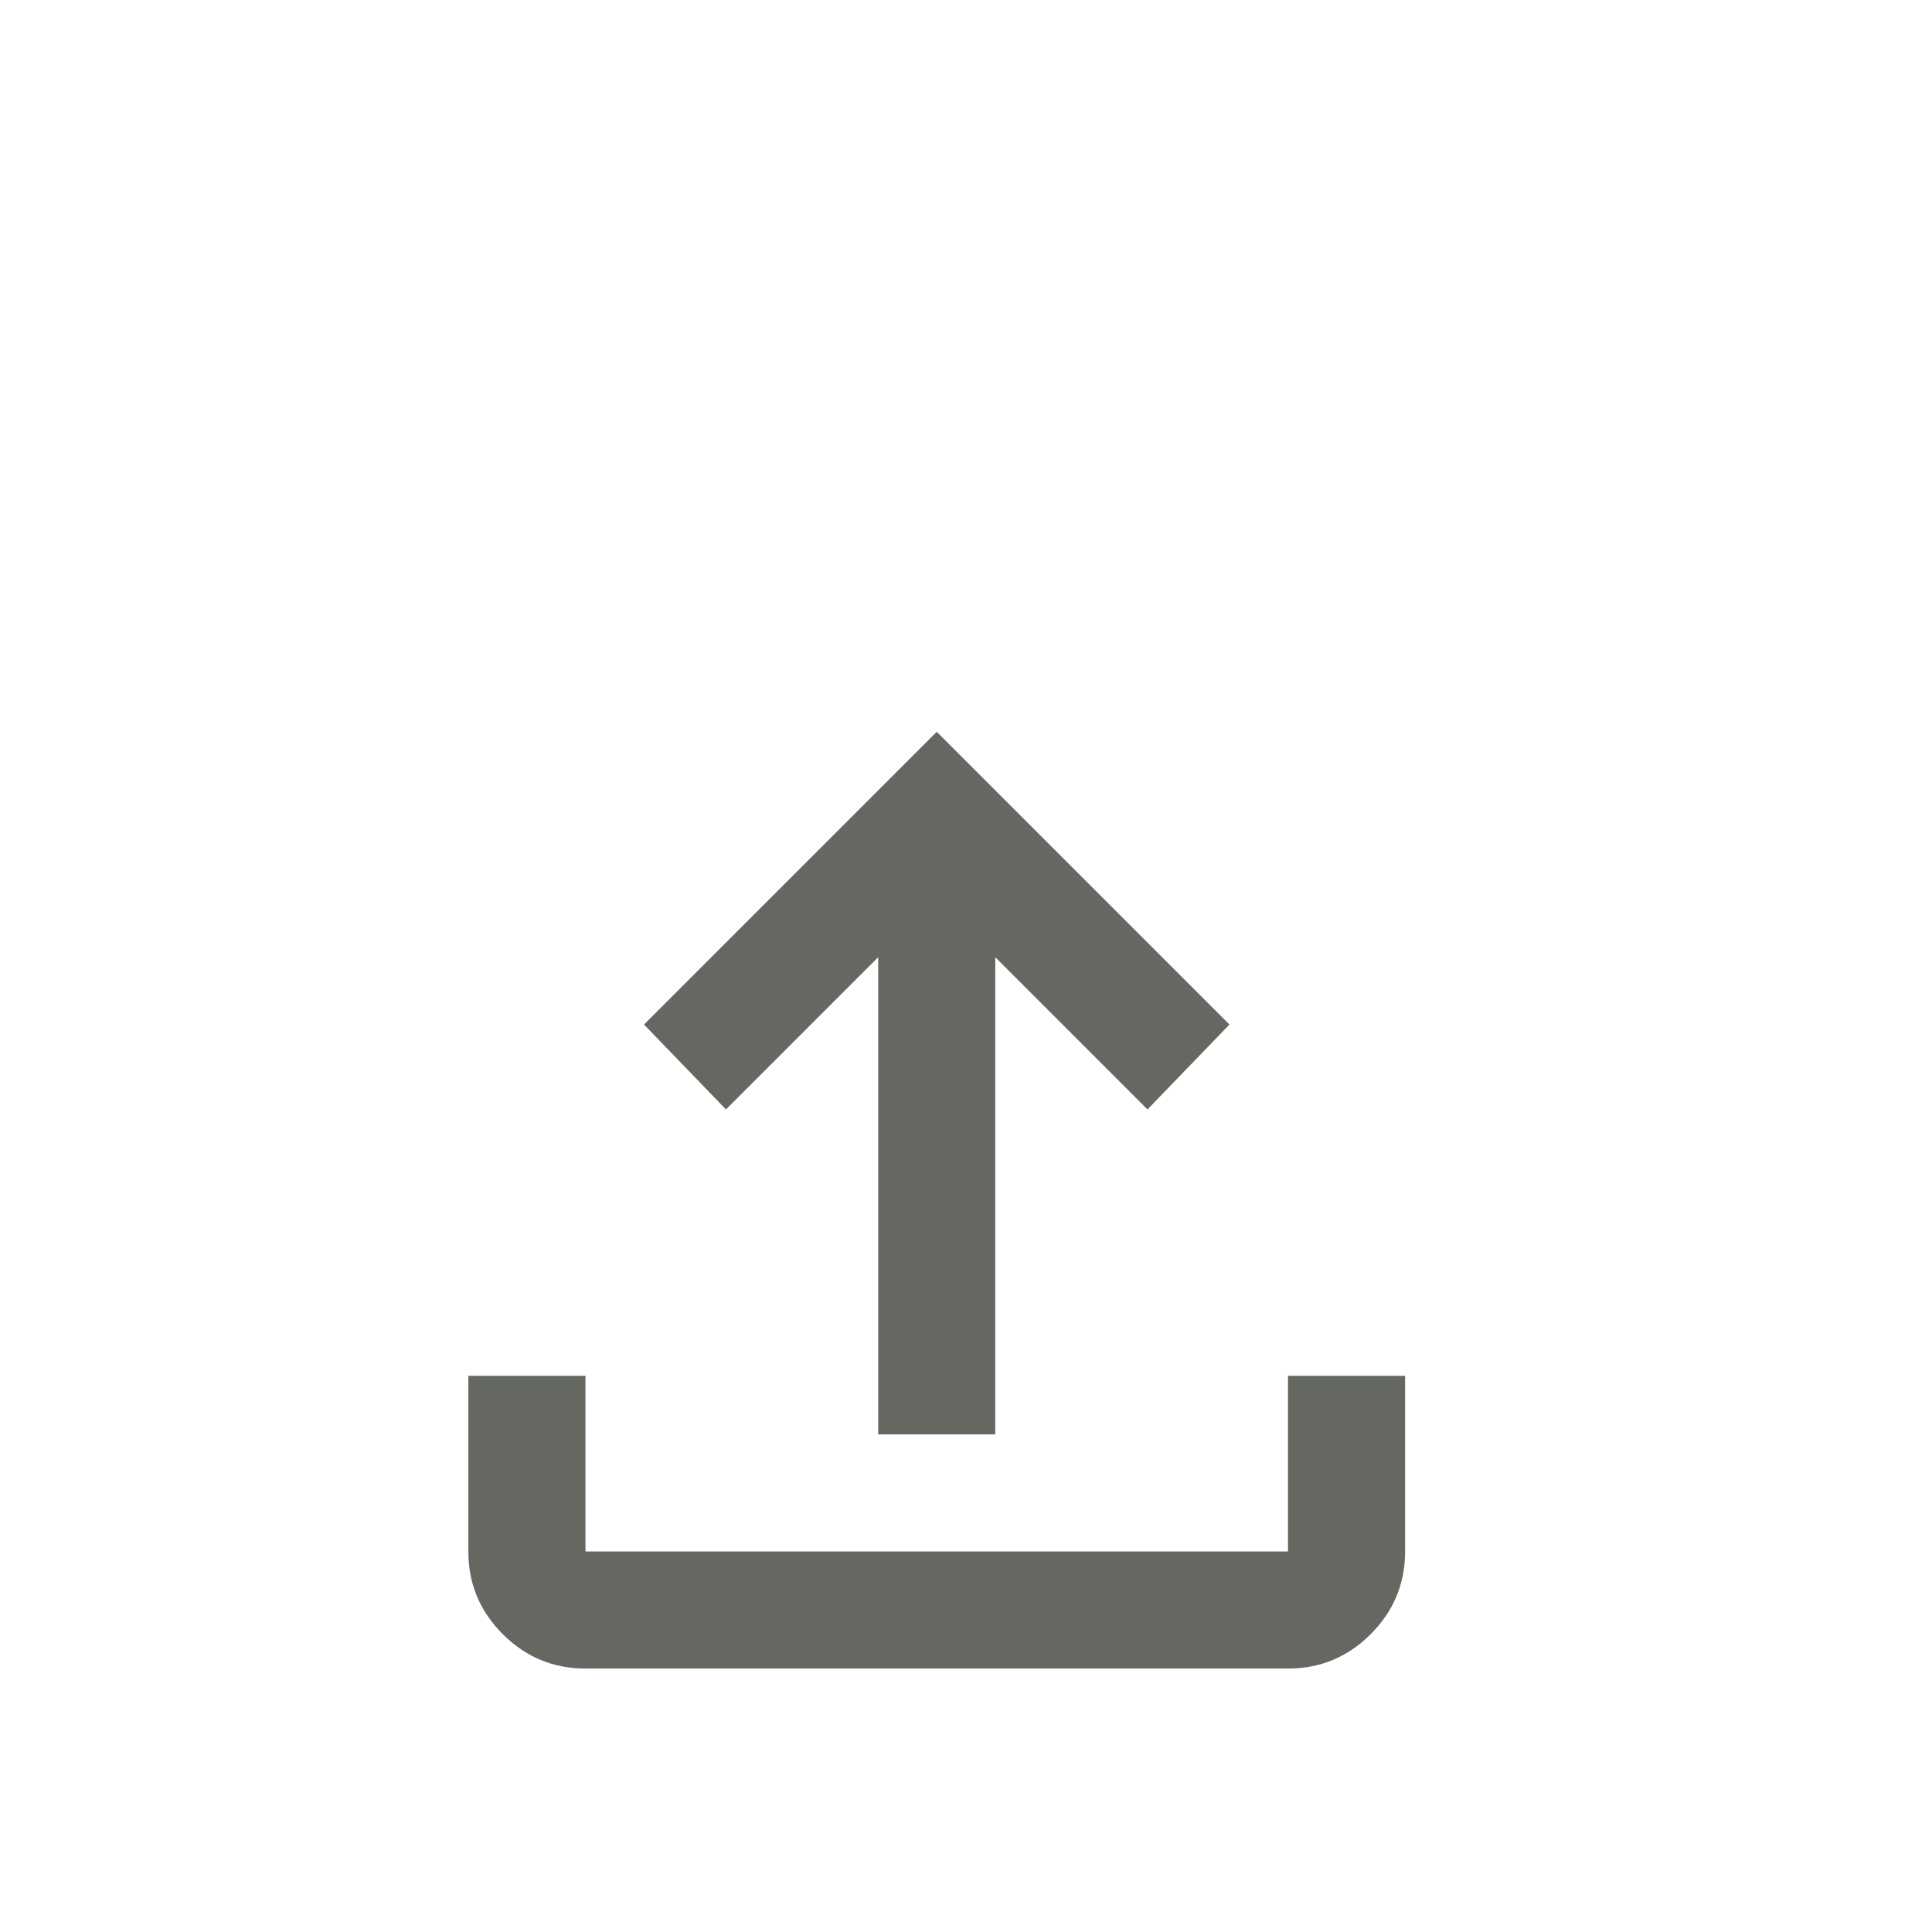 <svg width="33" height="33" viewBox="0 0 33 33" fill="none" xmlns="http://www.w3.org/2000/svg">
<g filter="url(#filter0_d_235_396)">
<path opacity="0.8" d="M15 20.5V12.35L12.4 14.95L11 13.5L16 8.5L21 13.5L19.6 14.95L17 12.35V20.5H15ZM10 24.5C9.45 24.5 8.979 24.304 8.587 23.912C8.195 23.52 7.999 23.049 8 22.5V19.5H10V22.5H22V19.5H24V22.5C24 23.05 23.804 23.521 23.412 23.913C23.02 24.305 22.549 24.501 22 24.5H10Z" fill="#3E423A"/>
</g>
<defs>
<filter id="filter0_d_235_396" x="-4" y="0" width="41" height="41" filterUnits="userSpaceOnUse" color-interpolation-filters="sRGB">
<feFlood flood-opacity="0" result="BackgroundImageFix"/>
<feColorMatrix in="SourceAlpha" type="matrix" values="0 0 0 0 0 0 0 0 0 0 0 0 0 0 0 0 0 0 127 0" result="hardAlpha"/>
<feOffset dy="4"/>
<feGaussianBlur stdDeviation="2"/>
<feComposite in2="hardAlpha" operator="out"/>
<feColorMatrix type="matrix" values="0 0 0 0 0 0 0 0 0 0 0 0 0 0 0 0 0 0 0.06 0"/>
<feBlend mode="normal" in2="BackgroundImageFix" result="effect1_dropShadow_235_396"/>
<feBlend mode="normal" in="SourceGraphic" in2="effect1_dropShadow_235_396" result="shape"/>
</filter>
</defs>
</svg>
